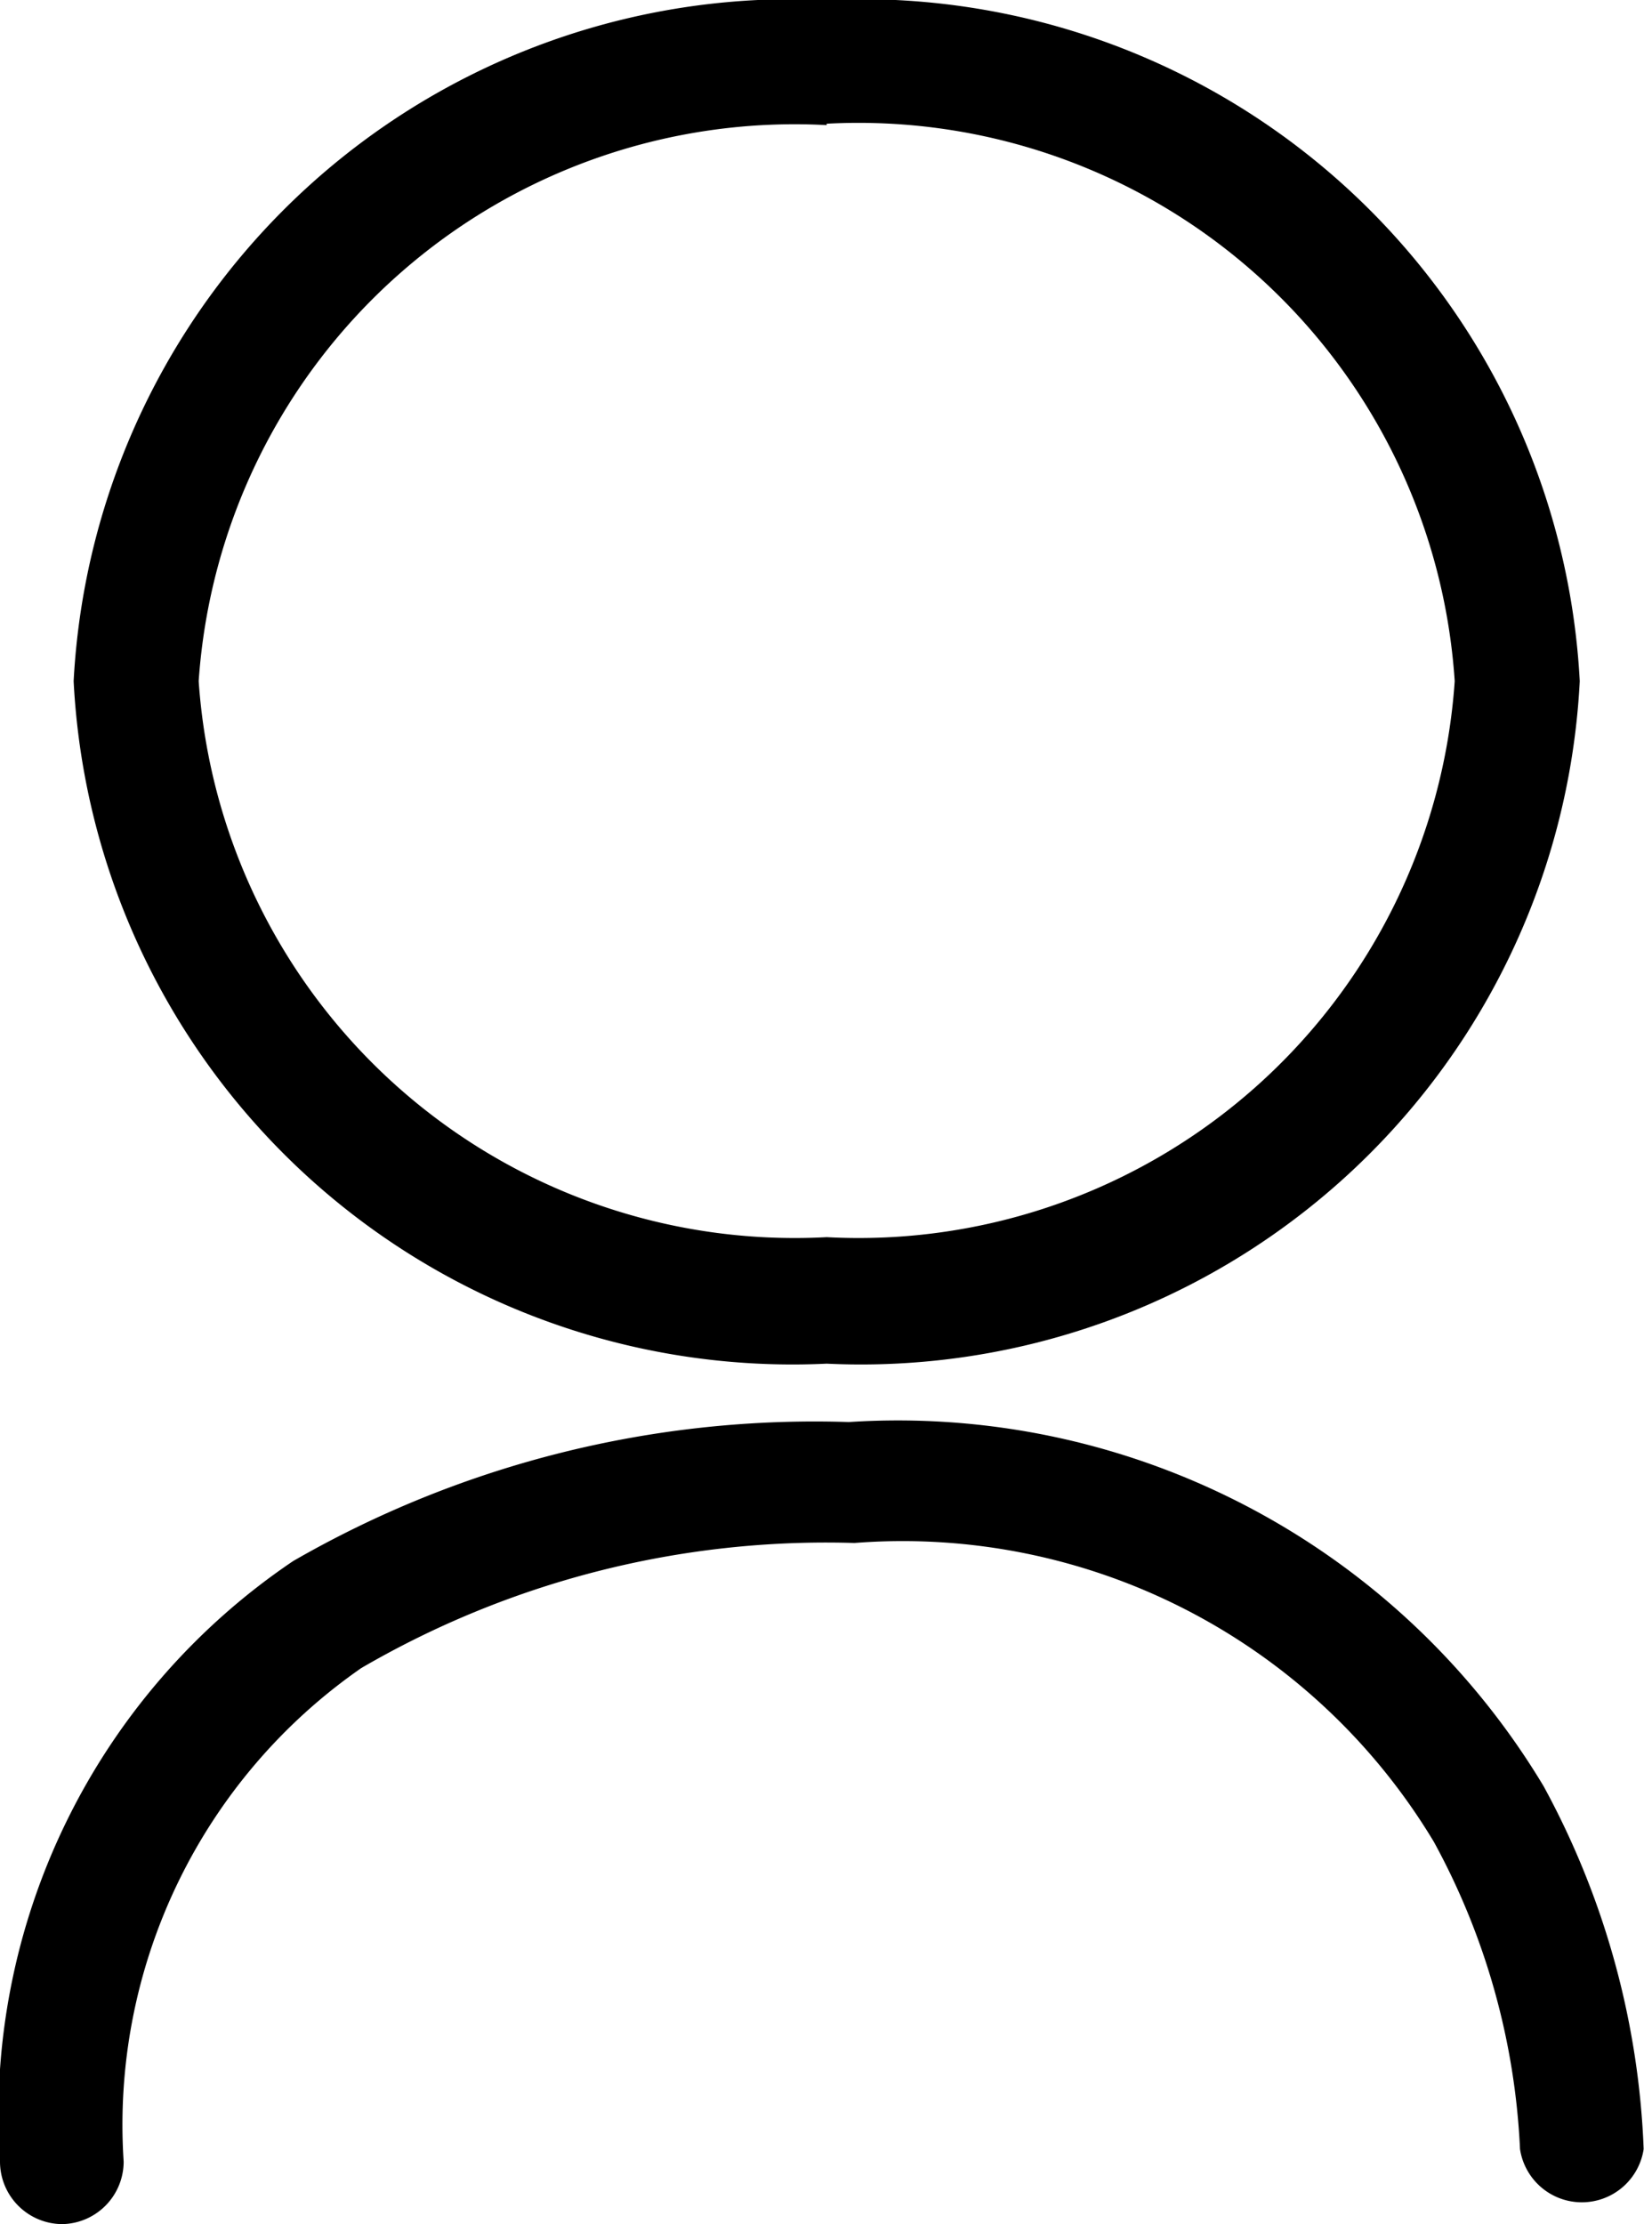 <svg xmlns="http://www.w3.org/2000/svg" viewBox="0 0 11.89 16">
  <path d="M5.95 9.81A5.18 5.18 0 0 1 .53 4.9 5.18 5.18 0 0 1 5.95 0a5.18 5.18 0 0 1 5.42 4.9 5.18 5.18 0 0 1-5.42 4.91zm0-8.91a4.3 4.3 0 0 0-4.52 4 4.3 4.3 0 0 0 4.52 4 4.3 4.3 0 0 0 4.52-4A4.3 4.3 0 0 0 5.95.89zM.45 16a.45.45 0 0 1-.45-.45 4.81 4.81 0 0 1 2.11-4.32 7.52 7.52 0 0 1 4-1 5.42 5.42 0 0 1 5 2.62 5.92 5.92 0 0 1 .72 2.61.45.45 0 0 1-.89 0 5.09 5.09 0 0 0-.62-2.21 4.46 4.46 0 0 0-4.17-2.15 6.65 6.65 0 0 0-3.55.9 4 4 0 0 0-1.71 3.55.45.45 0 0 1-.44.45z"/>
</svg>
